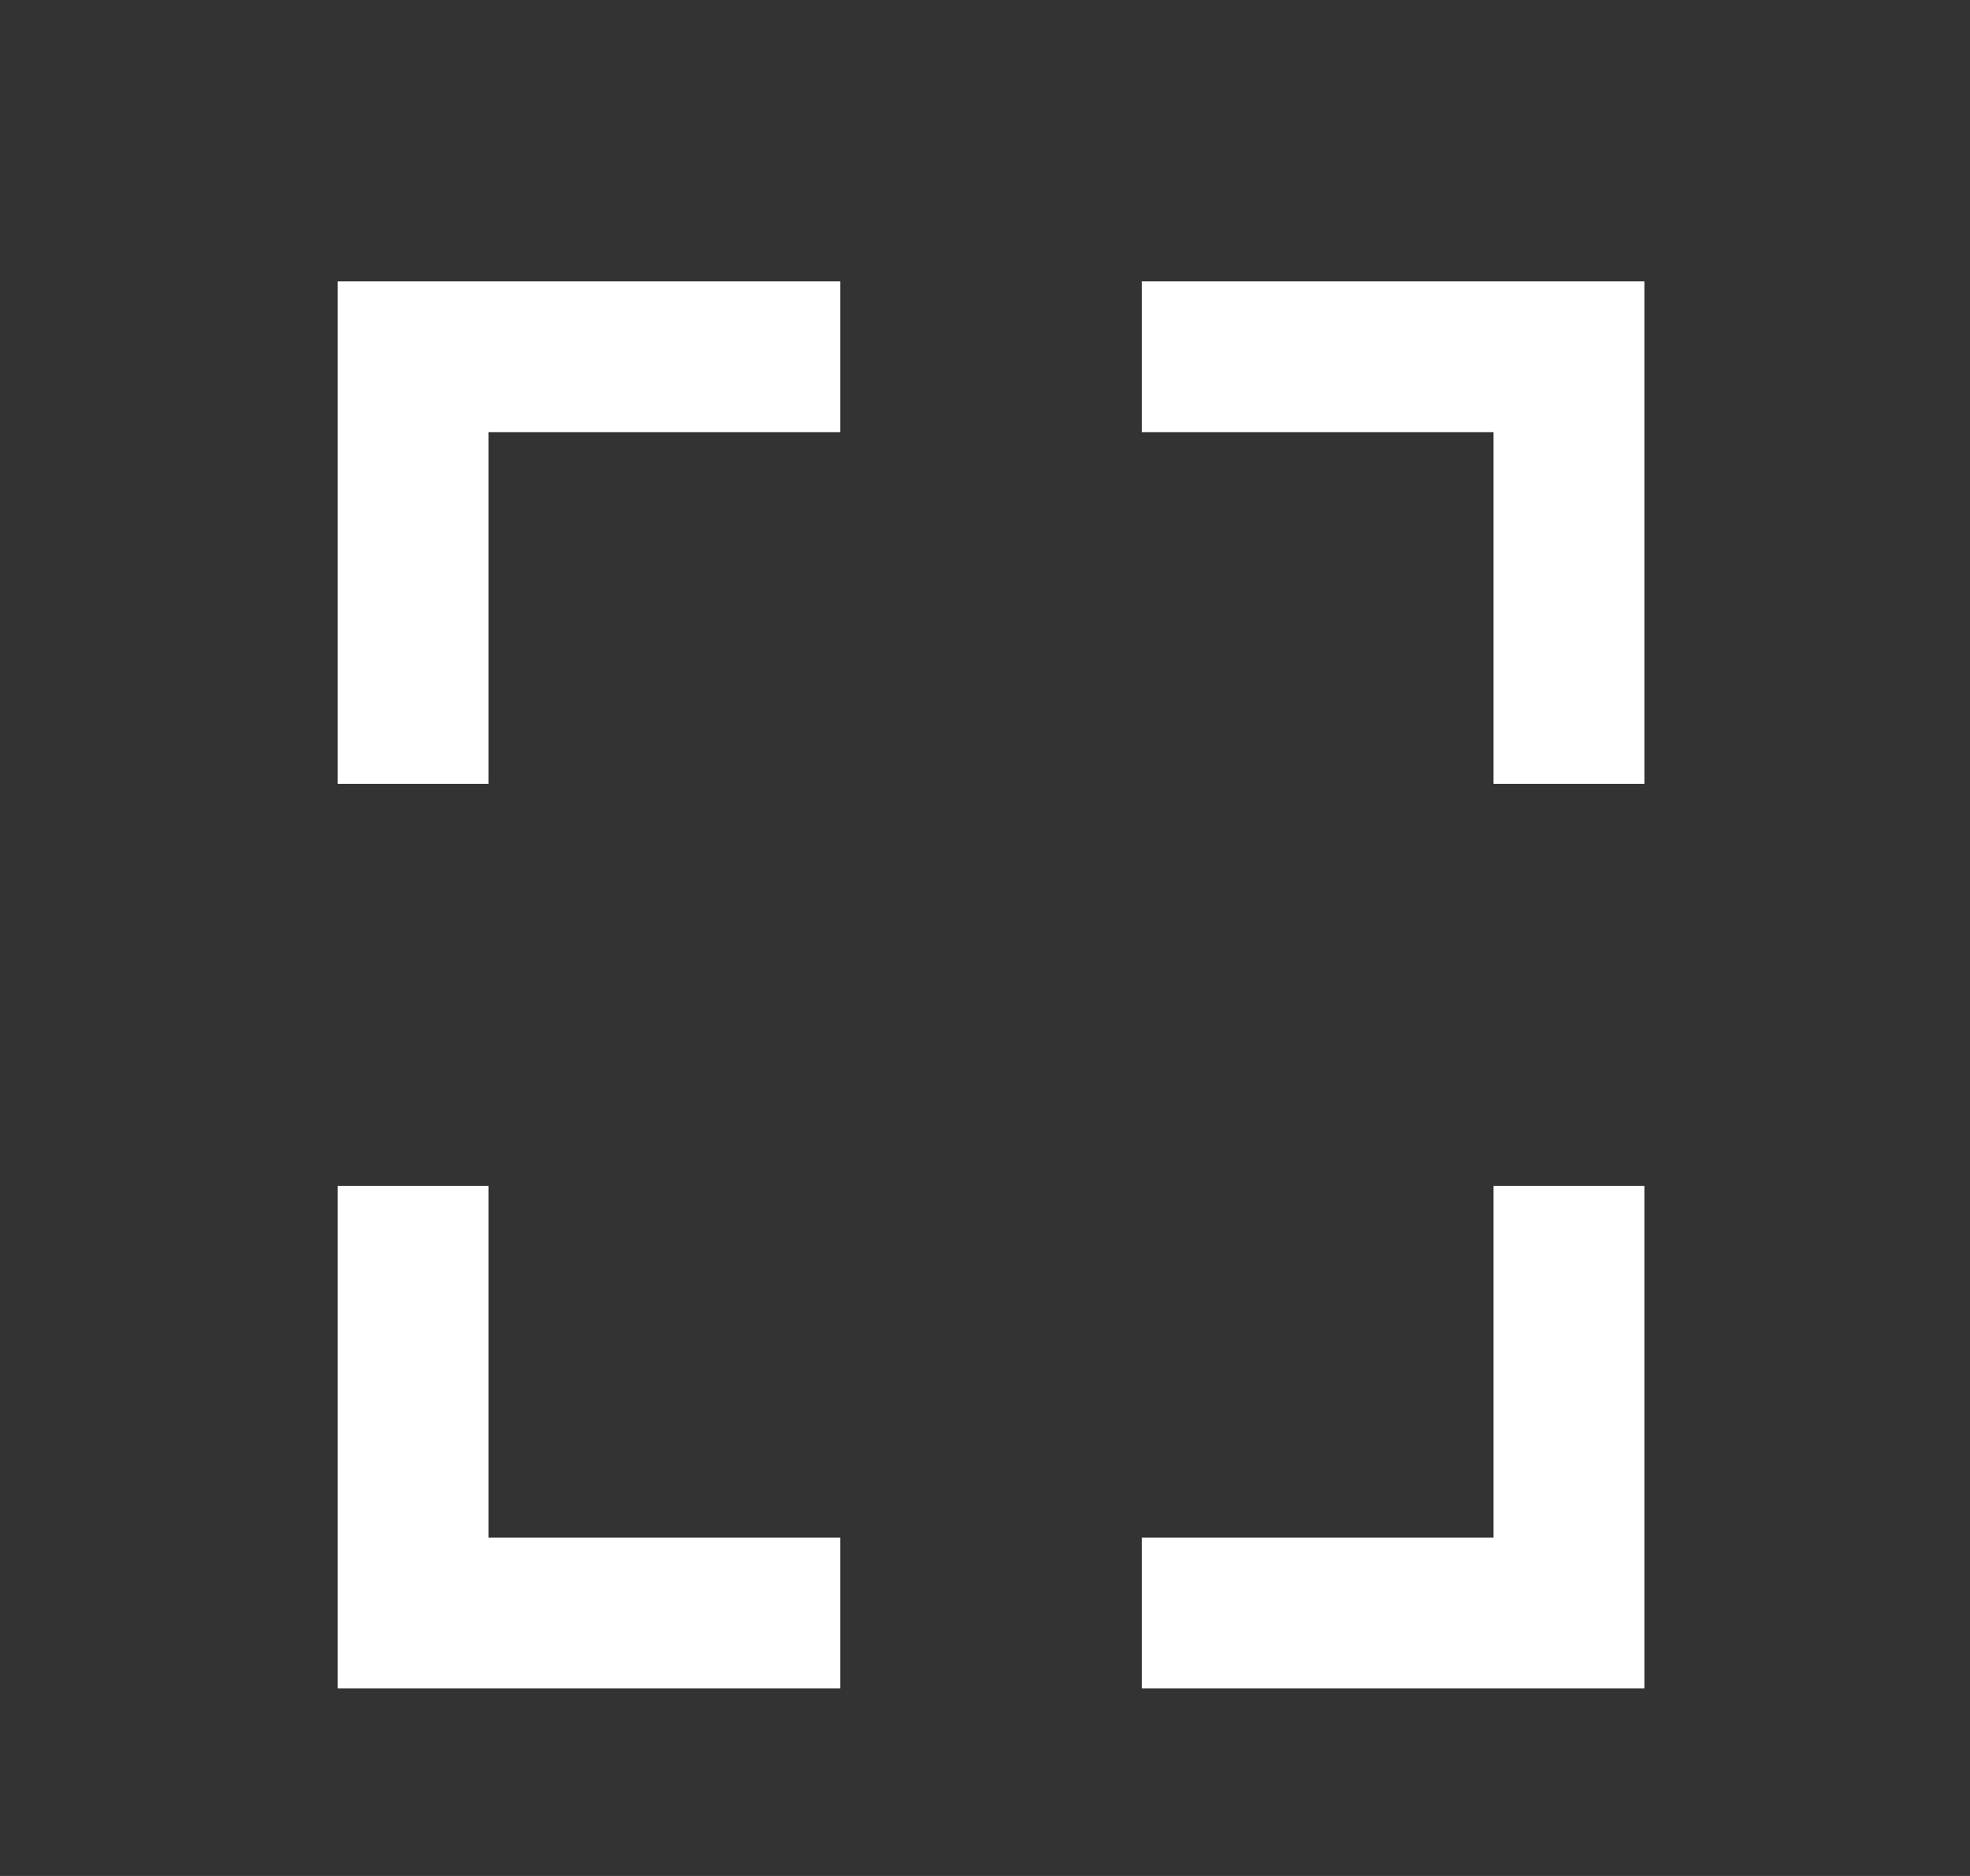 <svg width="21" height="20" viewBox="0 0 21 20" fill="none" xmlns="http://www.w3.org/2000/svg">
<rect x="0" y="0" width="21" height="20" fill="#333333" stroke="none"/>
<path fill-rule="evenodd" clip-rule="evenodd" d="M5.207 3H3.6V4.607V8.357H5.207V4.607H8.957V3H5.207Z" fill="white"/>
<path fill-rule="evenodd" clip-rule="evenodd" d="M17.529 3H17.529V8.357H15.921V4.607H12.171V3H15.921H17.529Z" fill="white"/>
<path fill-rule="evenodd" clip-rule="evenodd" d="M5.207 18H3.6V16.393V12.643H5.207V16.393H8.957V18H5.207Z" fill="white"/>
<path fill-rule="evenodd" clip-rule="evenodd" d="M17.529 16.393V18H17.529H15.921H12.171V16.393H15.921V12.643H17.529V16.393H17.529Z" fill="white"/>
</svg>
